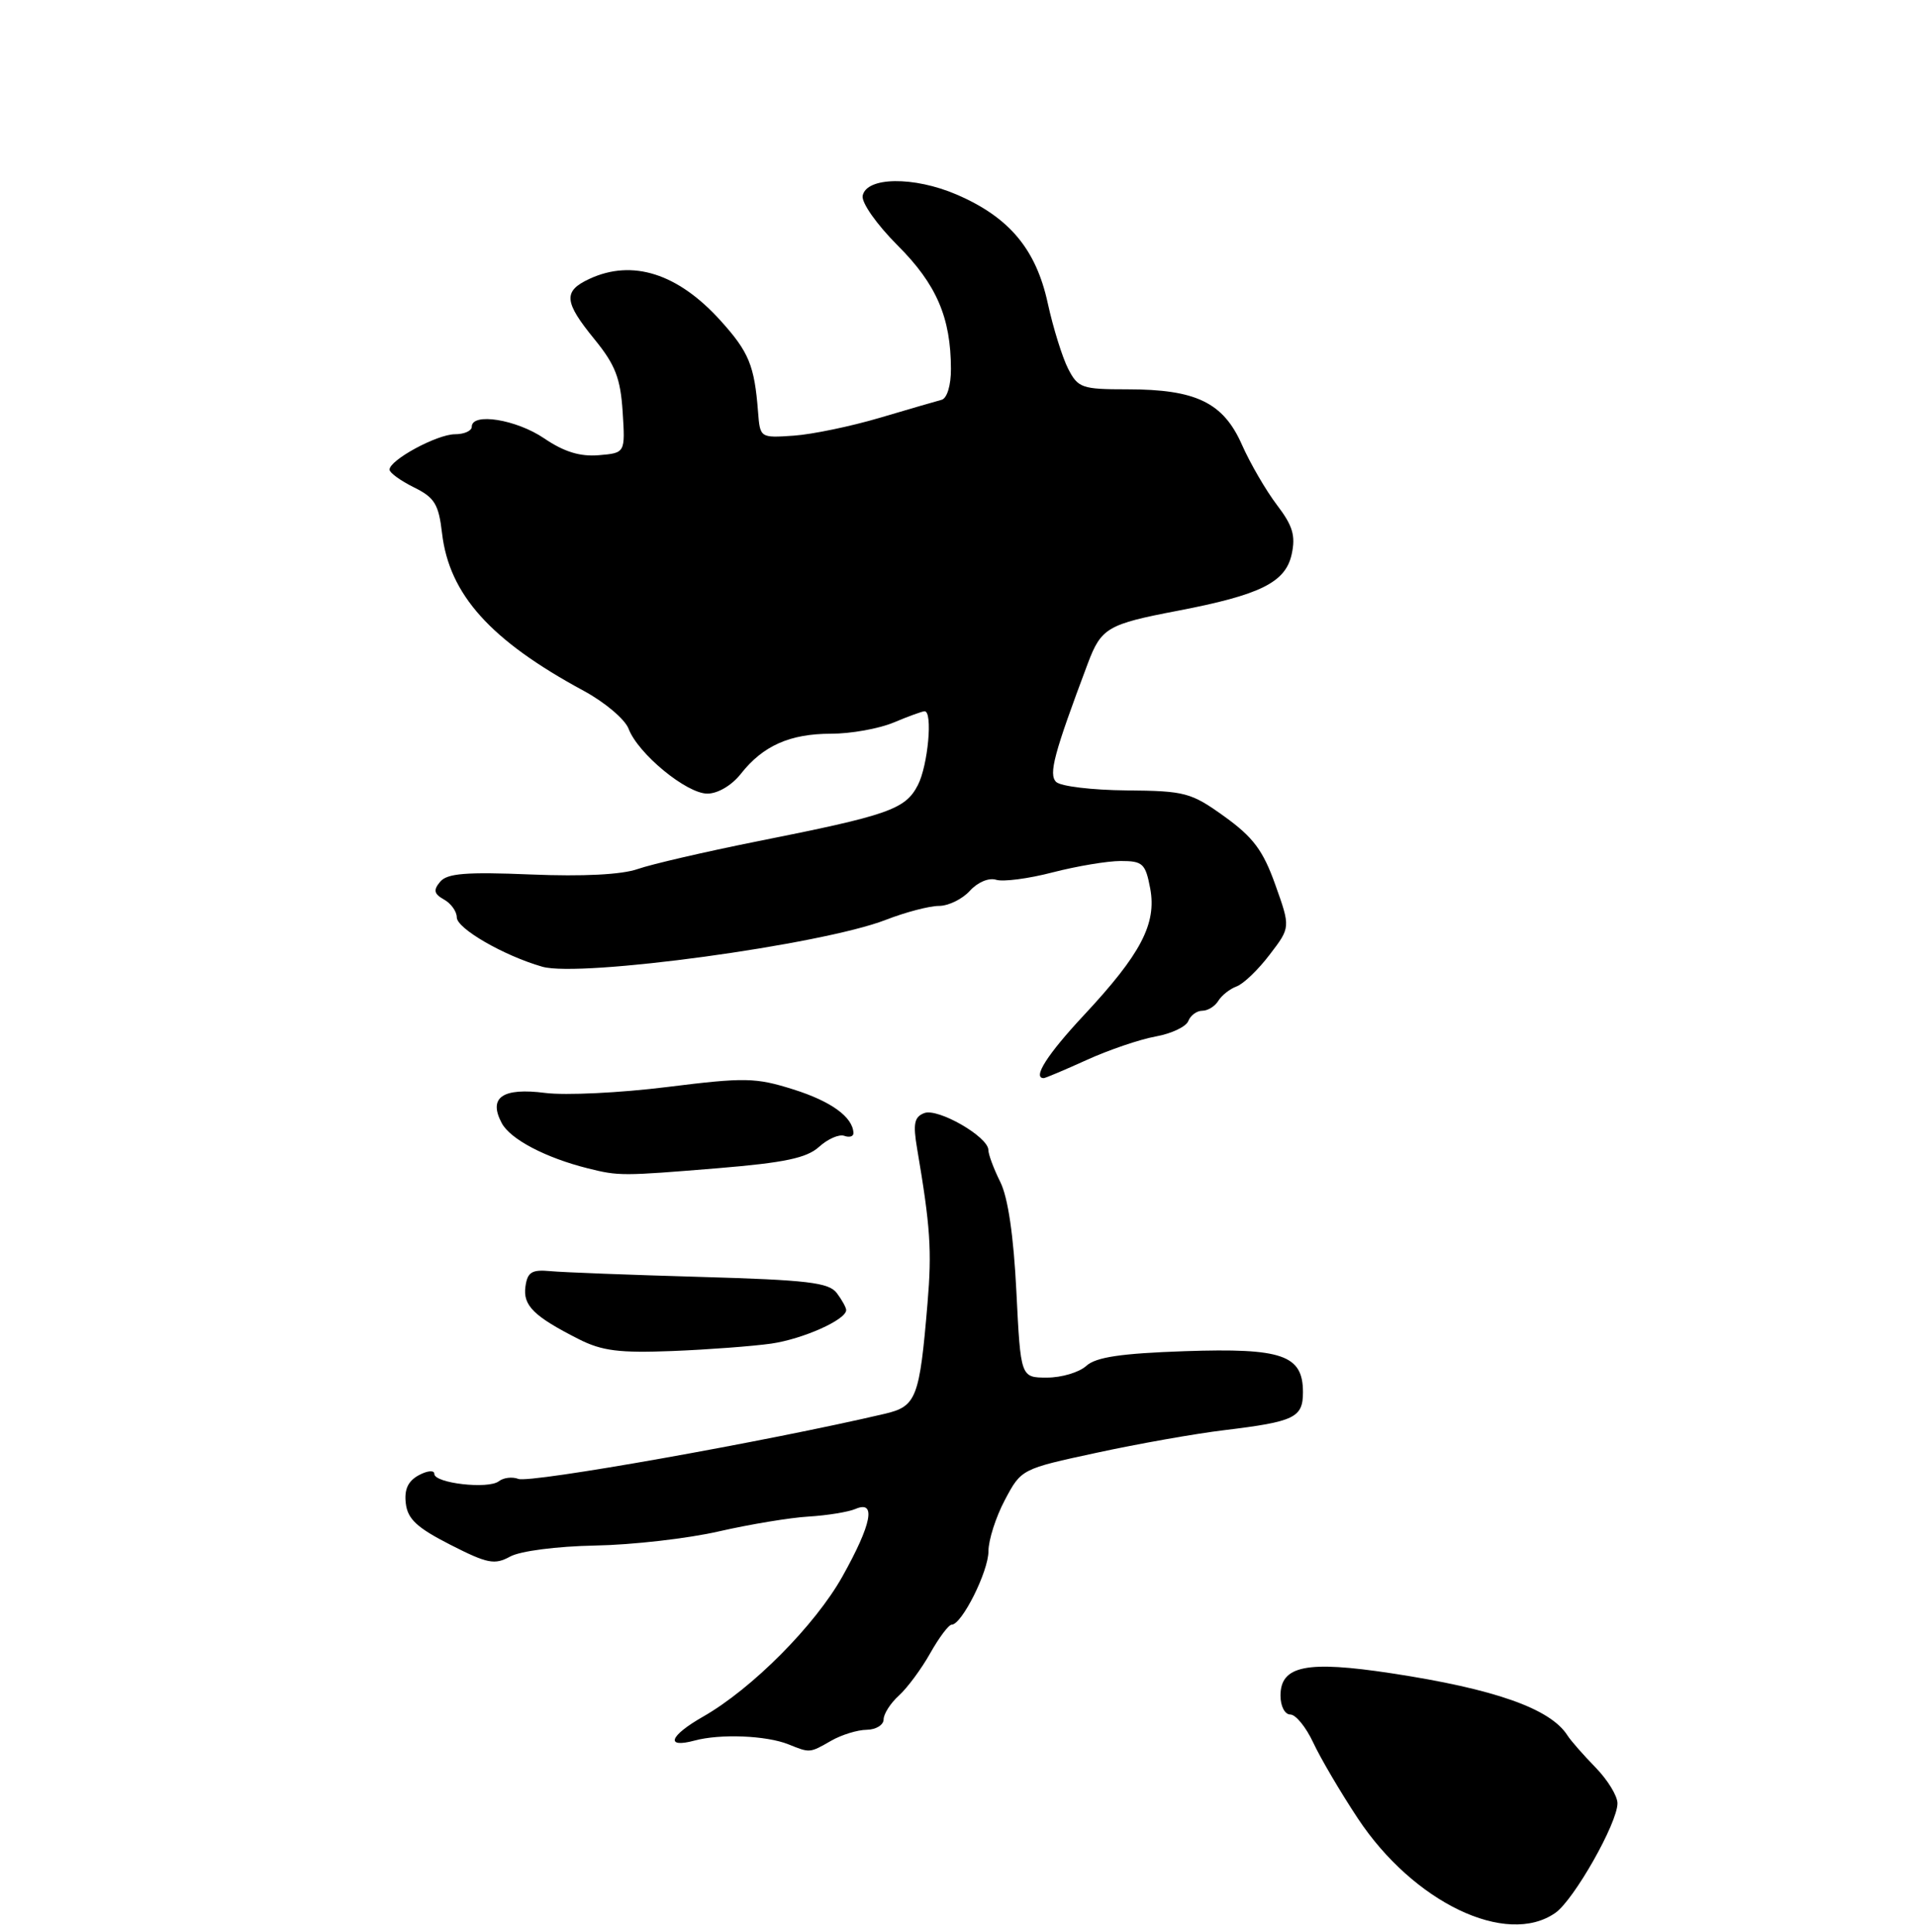 <?xml version="1.0" encoding="UTF-8" standalone="no"?>
<!DOCTYPE svg PUBLIC "-//W3C//DTD SVG 1.1//EN" "http://www.w3.org/Graphics/SVG/1.1/DTD/svg11.dtd" >
<svg xmlns="http://www.w3.org/2000/svg" xmlns:xlink="http://www.w3.org/1999/xlink" version="1.1" viewBox="0 0 256 258">
 <g >
 <path fill="currentColor"
d=" M 207.71 255.49 C 210.19 253.75 216.00 243.50 216.00 240.86 C 216.00 239.87 214.68 237.72 213.07 236.07 C 211.46 234.42 209.77 232.50 209.32 231.79 C 207.04 228.21 199.61 225.59 185.80 223.49 C 174.47 221.77 171.00 222.47 171.00 226.48 C 171.00 227.89 171.58 229.00 172.31 229.00 C 173.04 229.00 174.41 230.69 175.37 232.75 C 176.33 234.81 179.00 239.36 181.31 242.85 C 188.75 254.11 201.18 260.07 207.71 255.49 Z  M 111.00 232.50 C 112.38 231.71 114.51 231.05 115.75 231.04 C 116.99 231.02 118.00 230.39 118.00 229.65 C 118.00 228.92 118.92 227.48 120.05 226.46 C 121.17 225.44 123.06 222.89 124.23 220.80 C 125.41 218.71 126.69 217.00 127.09 217.00 C 128.44 217.00 132.00 209.89 132.00 207.19 C 132.00 205.71 132.98 202.63 134.19 200.35 C 136.38 196.21 136.41 196.20 146.44 194.04 C 151.97 192.84 159.65 191.48 163.50 191.02 C 172.89 189.88 174.00 189.35 174.00 185.95 C 174.00 180.98 171.24 180.03 158.24 180.47 C 149.69 180.77 146.37 181.26 145.07 182.43 C 144.12 183.30 141.76 184.00 139.82 184.00 C 136.30 184.00 136.30 184.00 135.73 172.52 C 135.36 165.06 134.61 159.93 133.58 157.87 C 132.71 156.12 131.99 154.20 131.99 153.60 C 131.97 151.83 125.25 147.97 123.43 148.67 C 122.09 149.18 121.91 150.09 122.47 153.40 C 124.24 163.81 124.46 167.00 123.86 174.10 C 122.80 186.75 122.38 187.84 118.17 188.83 C 102.53 192.50 70.80 198.14 69.22 197.53 C 68.41 197.22 67.24 197.36 66.62 197.84 C 65.22 198.94 58.00 198.11 58.00 196.86 C 58.00 196.34 57.08 196.42 55.94 197.03 C 54.49 197.81 53.97 198.93 54.19 200.79 C 54.43 202.89 55.68 204.05 60.13 206.32 C 65.09 208.85 66.05 209.04 68.13 207.90 C 69.49 207.16 74.34 206.53 79.50 206.43 C 84.45 206.34 91.88 205.49 96.00 204.54 C 100.12 203.60 105.53 202.70 108.00 202.56 C 110.47 202.41 113.29 201.95 114.25 201.54 C 117.04 200.34 116.42 203.55 112.51 210.54 C 108.86 217.07 100.44 225.55 93.88 229.29 C 89.38 231.86 88.79 233.54 92.75 232.48 C 96.18 231.55 102.34 231.80 105.28 232.98 C 108.19 234.15 108.10 234.16 111.00 232.50 Z  M 103.00 179.46 C 107.25 178.84 113.00 176.27 113.00 174.98 C 113.00 174.65 112.44 173.63 111.75 172.71 C 110.69 171.30 107.85 170.96 93.50 170.55 C 84.15 170.28 75.15 169.94 73.50 169.78 C 71.02 169.55 70.44 169.90 70.17 171.83 C 69.81 174.37 71.28 175.82 77.30 178.87 C 80.39 180.44 82.72 180.73 89.80 180.45 C 94.58 180.26 100.53 179.81 103.00 179.46 Z  M 95.89 156.03 C 104.81 155.29 107.74 154.67 109.39 153.17 C 110.55 152.12 112.06 151.46 112.75 151.71 C 113.44 151.96 113.99 151.79 113.97 151.33 C 113.89 149.20 111.00 147.10 105.95 145.51 C 100.90 143.92 99.50 143.89 89.07 145.19 C 82.82 145.97 75.51 146.32 72.83 145.98 C 67.09 145.24 65.17 146.58 67.01 150.02 C 68.16 152.17 72.87 154.64 78.50 156.05 C 82.66 157.09 83.08 157.08 95.89 156.03 Z  M 145.13 141.57 C 148.08 140.23 152.22 138.82 154.33 138.44 C 156.44 138.06 158.40 137.13 158.69 136.37 C 158.98 135.62 159.82 135.00 160.56 135.00 C 161.30 135.00 162.26 134.40 162.70 133.67 C 163.14 132.95 164.24 132.08 165.14 131.75 C 166.05 131.42 168.04 129.51 169.56 127.50 C 172.34 123.87 172.34 123.87 170.31 118.18 C 168.68 113.60 167.37 111.84 163.53 109.07 C 159.05 105.85 158.28 105.64 150.43 105.57 C 145.85 105.53 141.62 105.02 141.04 104.44 C 140.01 103.41 140.73 100.70 145.27 88.61 C 147.06 83.86 147.90 83.37 157.26 81.58 C 168.30 79.46 171.66 77.80 172.49 74.05 C 173.04 71.55 172.64 70.22 170.52 67.44 C 169.07 65.53 166.96 61.91 165.85 59.40 C 163.36 53.76 159.71 52.00 150.56 52.00 C 144.47 52.00 143.96 51.82 142.64 49.25 C 141.87 47.74 140.64 43.80 139.92 40.50 C 138.35 33.27 134.77 29.01 127.76 25.99 C 122.04 23.53 115.69 23.61 115.20 26.15 C 115.03 27.07 117.07 29.97 119.86 32.77 C 125.06 37.96 126.98 42.42 126.99 49.28 C 127.00 51.47 126.47 53.20 125.75 53.40 C 125.06 53.58 121.35 54.66 117.50 55.80 C 113.65 56.94 108.47 58.02 106.00 58.19 C 101.51 58.50 101.50 58.49 101.23 55.00 C 100.75 48.81 100.02 47.03 96.22 42.82 C 90.53 36.52 84.45 34.58 78.71 37.25 C 75.18 38.89 75.30 40.31 79.40 45.33 C 82.17 48.73 82.86 50.52 83.15 55.00 C 83.50 60.50 83.50 60.50 79.96 60.80 C 77.46 61.01 75.32 60.35 72.67 58.55 C 68.95 56.02 63.00 55.07 63.00 57.00 C 63.00 57.55 61.99 58.00 60.75 58.00 C 58.35 58.01 51.98 61.46 52.02 62.74 C 52.04 63.16 53.50 64.21 55.27 65.09 C 58.03 66.45 58.58 67.33 59.03 71.21 C 59.99 79.41 65.48 85.53 77.95 92.27 C 80.76 93.79 83.46 96.07 83.94 97.33 C 85.20 100.67 91.68 106.00 94.46 106.00 C 95.86 106.00 97.72 104.90 98.94 103.35 C 101.89 99.60 105.49 98.00 110.99 98.00 C 113.61 98.00 117.37 97.33 119.35 96.50 C 121.32 95.67 123.18 95.00 123.47 95.00 C 124.59 95.00 123.93 102.23 122.57 104.87 C 120.89 108.11 118.69 108.88 101.00 112.40 C 94.12 113.78 87.00 115.43 85.17 116.07 C 83.05 116.82 77.88 117.09 70.90 116.80 C 62.24 116.44 59.71 116.65 58.78 117.77 C 57.84 118.89 57.95 119.39 59.30 120.15 C 60.23 120.67 61.00 121.74 61.00 122.53 C 61.00 124.02 67.29 127.65 72.42 129.12 C 77.51 130.58 109.77 126.18 118.29 122.86 C 120.92 121.84 124.11 121.00 125.38 121.00 C 126.65 121.00 128.51 120.09 129.51 118.99 C 130.56 117.83 132.05 117.20 133.03 117.51 C 133.96 117.80 137.35 117.36 140.57 116.52 C 143.79 115.69 147.88 115.00 149.66 115.00 C 152.61 115.00 152.97 115.34 153.60 118.66 C 154.48 123.38 152.37 127.42 144.75 135.59 C 139.86 140.83 137.84 144.00 139.38 144.00 C 139.59 144.00 142.18 142.91 145.13 141.57 Z "/>
</g>
</svg>